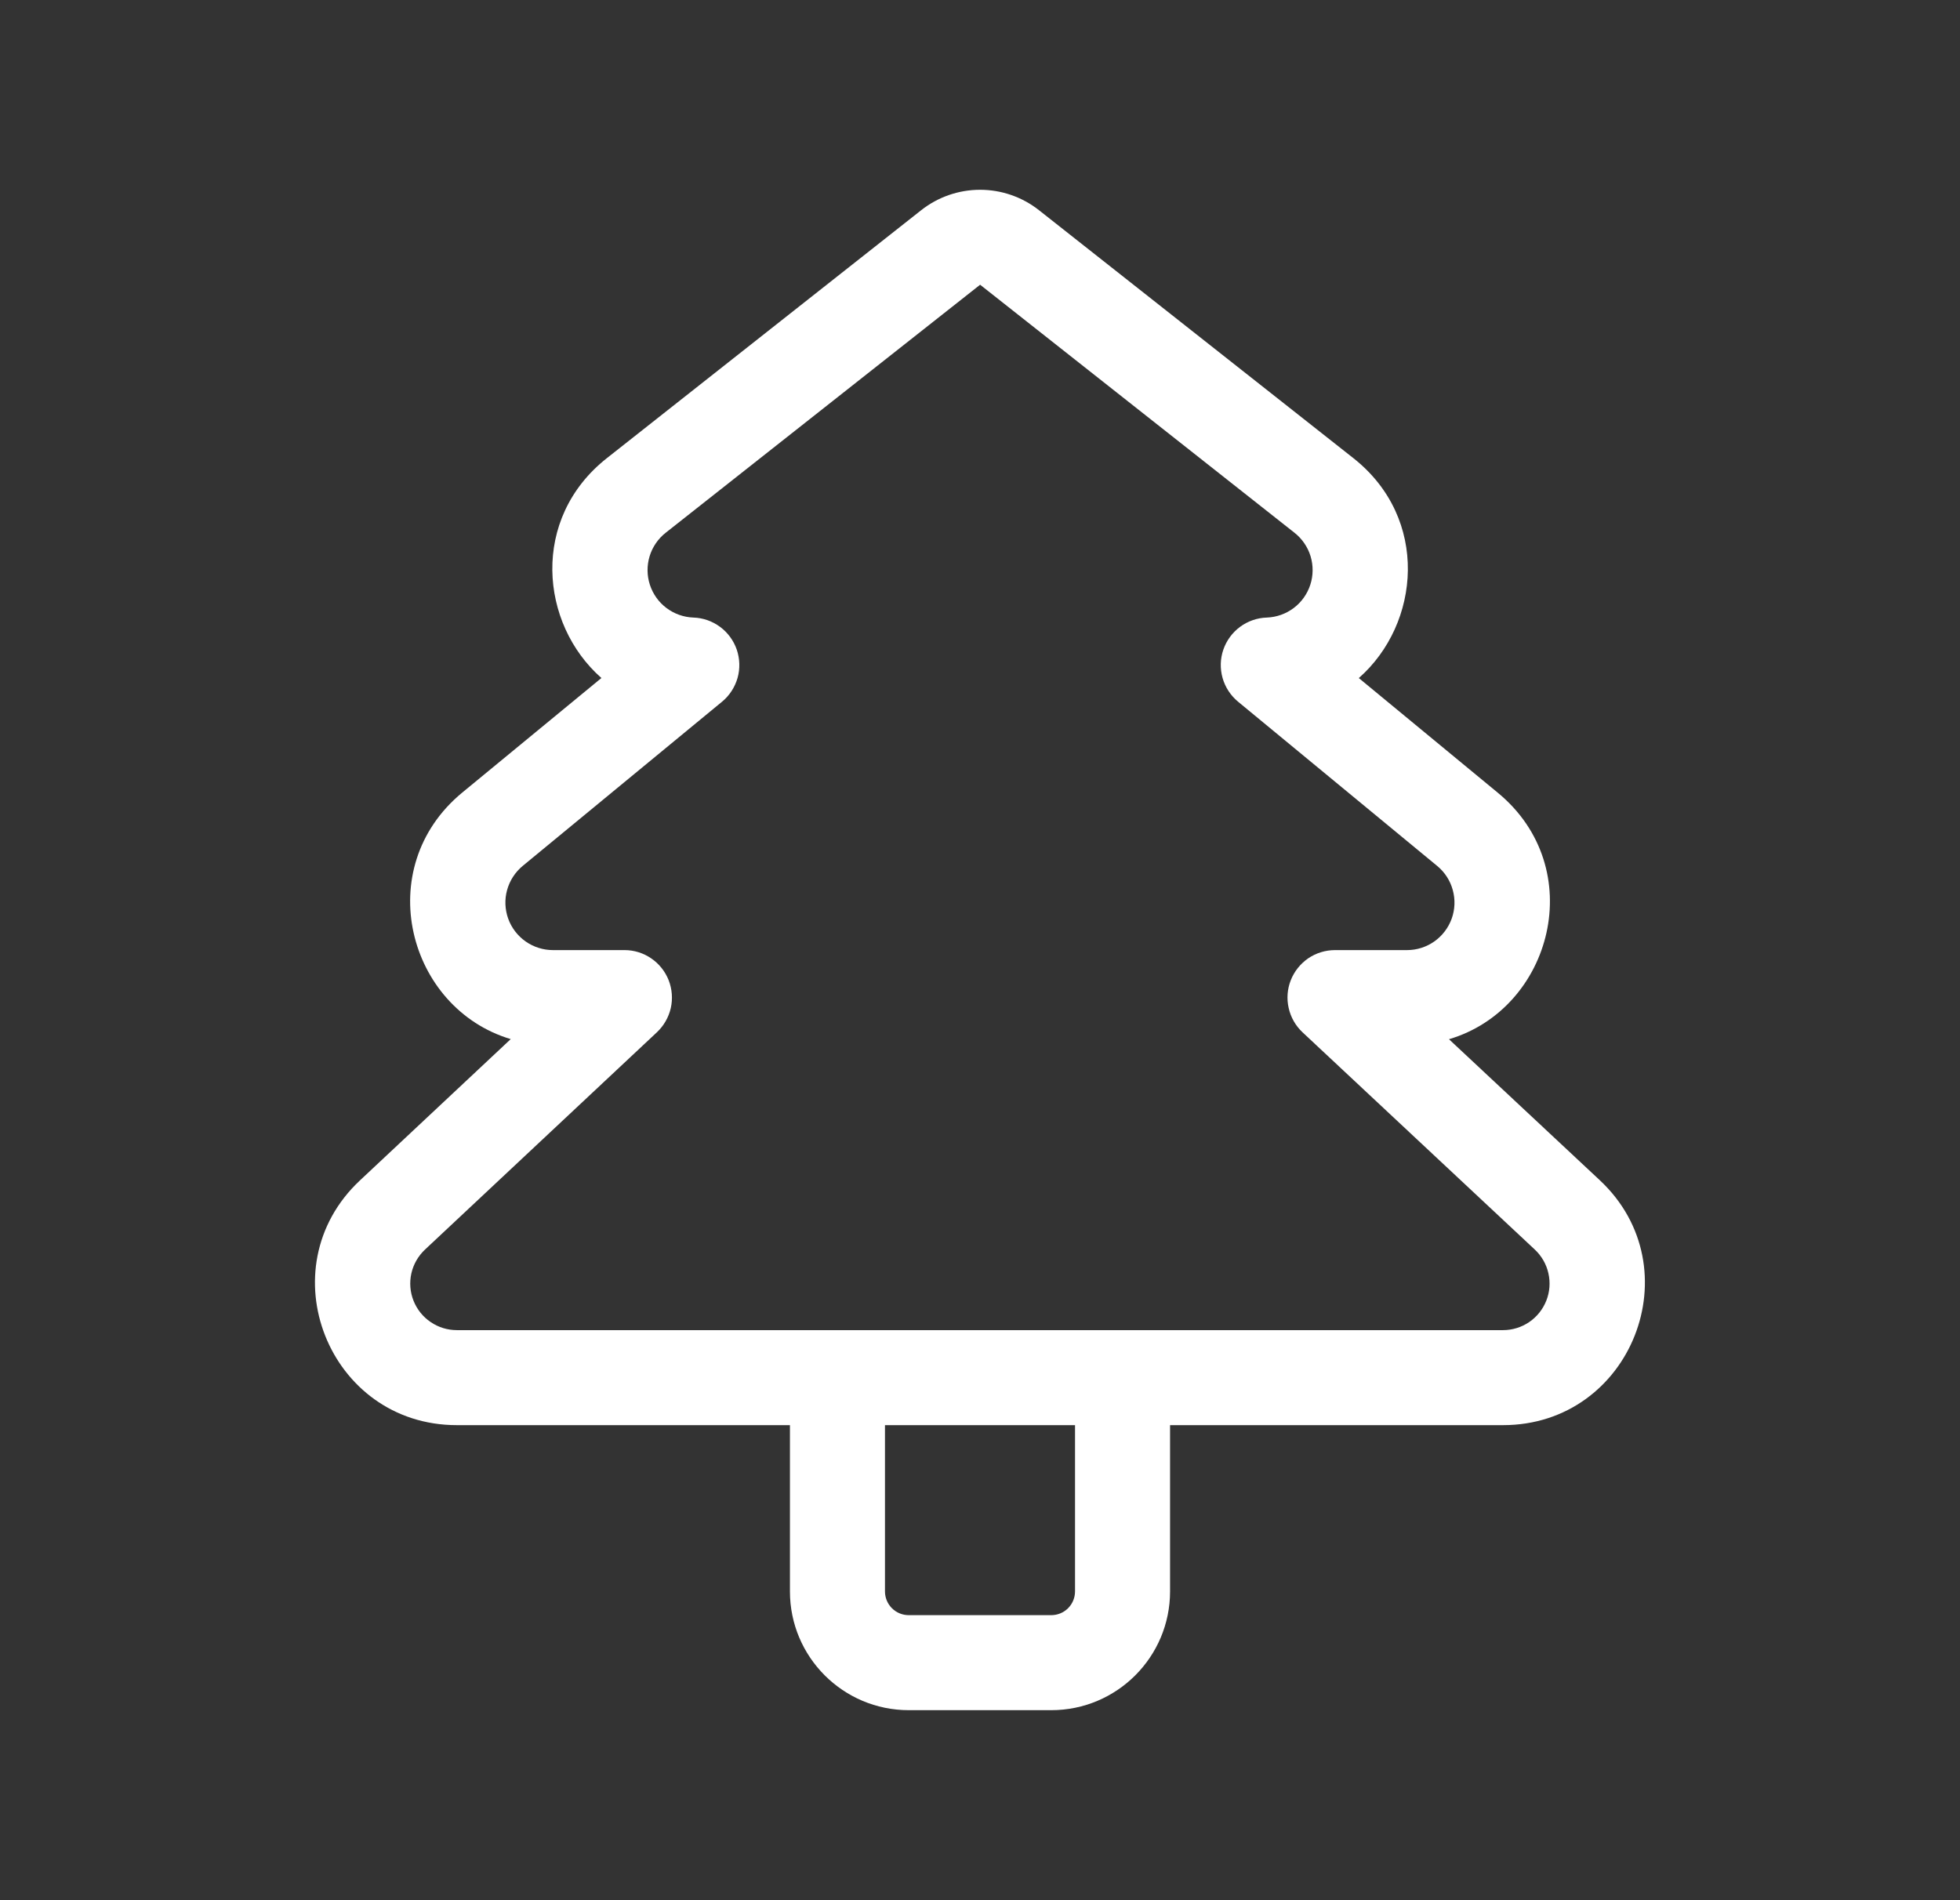 <svg width="33" height="32" viewBox="0 0 33 32" fill="none" xmlns="http://www.w3.org/2000/svg">
<rect x="0" y="0" width="33" height="32" fill="#333333" stroke="none"/>
<path d="M17.492 3.539C17.21 3.317 16.861 3.196 16.502 3.196C16.142 3.196 15.793 3.317 15.511 3.539L10.218 7.715C8.93 8.731 9.087 10.504 10.126 11.418L7.783 13.347C6.242 14.619 6.866 16.982 8.599 17.499L6.062 19.877C4.484 21.354 5.53 24 7.692 24H13.3V26.8C13.3 27.904 14.196 28.8 15.3 28.8H17.7C18.804 28.8 19.7 27.904 19.7 26.8V24H25.306C27.468 24 28.514 21.352 26.935 19.875L24.396 17.501C26.134 16.987 26.761 14.621 25.217 13.349L22.878 11.419C23.916 10.506 24.073 8.731 22.786 7.715L17.492 3.539ZM18.1 24V26.8C18.1 26.906 18.058 27.008 17.983 27.083C17.908 27.158 17.806 27.2 17.7 27.2H15.3C15.194 27.2 15.092 27.158 15.017 27.083C14.942 27.008 14.9 26.906 14.9 26.8V24H18.1ZM16.502 4.795L21.794 8.971C21.923 9.072 22.018 9.211 22.066 9.368C22.113 9.525 22.112 9.692 22.061 9.848C22.01 10.004 21.913 10.141 21.782 10.239C21.651 10.338 21.493 10.394 21.329 10.4C21.166 10.405 21.009 10.46 20.879 10.556C20.748 10.653 20.65 10.787 20.597 10.94C20.544 11.094 20.54 11.26 20.584 11.417C20.628 11.573 20.719 11.712 20.844 11.816L24.199 14.584C24.326 14.689 24.417 14.83 24.46 14.989C24.504 15.148 24.497 15.316 24.442 15.47C24.386 15.625 24.284 15.759 24.15 15.854C24.015 15.949 23.855 16 23.69 16H22.478C22.317 16 22.16 16.048 22.027 16.138C21.895 16.229 21.792 16.357 21.733 16.506C21.674 16.655 21.661 16.819 21.697 16.975C21.732 17.132 21.813 17.274 21.93 17.384L25.841 21.043C25.956 21.151 26.036 21.29 26.07 21.443C26.105 21.597 26.093 21.757 26.035 21.903C25.977 22.05 25.877 22.175 25.747 22.264C25.617 22.352 25.464 22.4 25.306 22.4H7.692C7.535 22.4 7.381 22.353 7.251 22.264C7.12 22.176 7.02 22.05 6.962 21.904C6.904 21.758 6.892 21.597 6.926 21.444C6.961 21.29 7.041 21.151 7.156 21.043L11.06 17.384C11.177 17.274 11.258 17.132 11.294 16.976C11.329 16.82 11.316 16.656 11.258 16.507C11.199 16.358 11.097 16.23 10.965 16.14C10.833 16.049 10.676 16 10.516 16H9.31C9.145 16 8.984 15.949 8.849 15.854C8.714 15.759 8.612 15.625 8.556 15.47C8.501 15.315 8.494 15.146 8.538 14.988C8.582 14.829 8.674 14.687 8.801 14.582L12.158 11.816C12.283 11.713 12.373 11.573 12.418 11.417C12.462 11.261 12.457 11.095 12.405 10.941C12.352 10.787 12.254 10.653 12.124 10.557C11.993 10.46 11.837 10.405 11.674 10.4C11.511 10.394 11.352 10.338 11.221 10.239C11.09 10.141 10.993 10.004 10.942 9.848C10.891 9.692 10.89 9.525 10.937 9.368C10.985 9.211 11.08 9.072 11.209 8.971L16.502 4.795Z" fill="white"/>
</svg>
